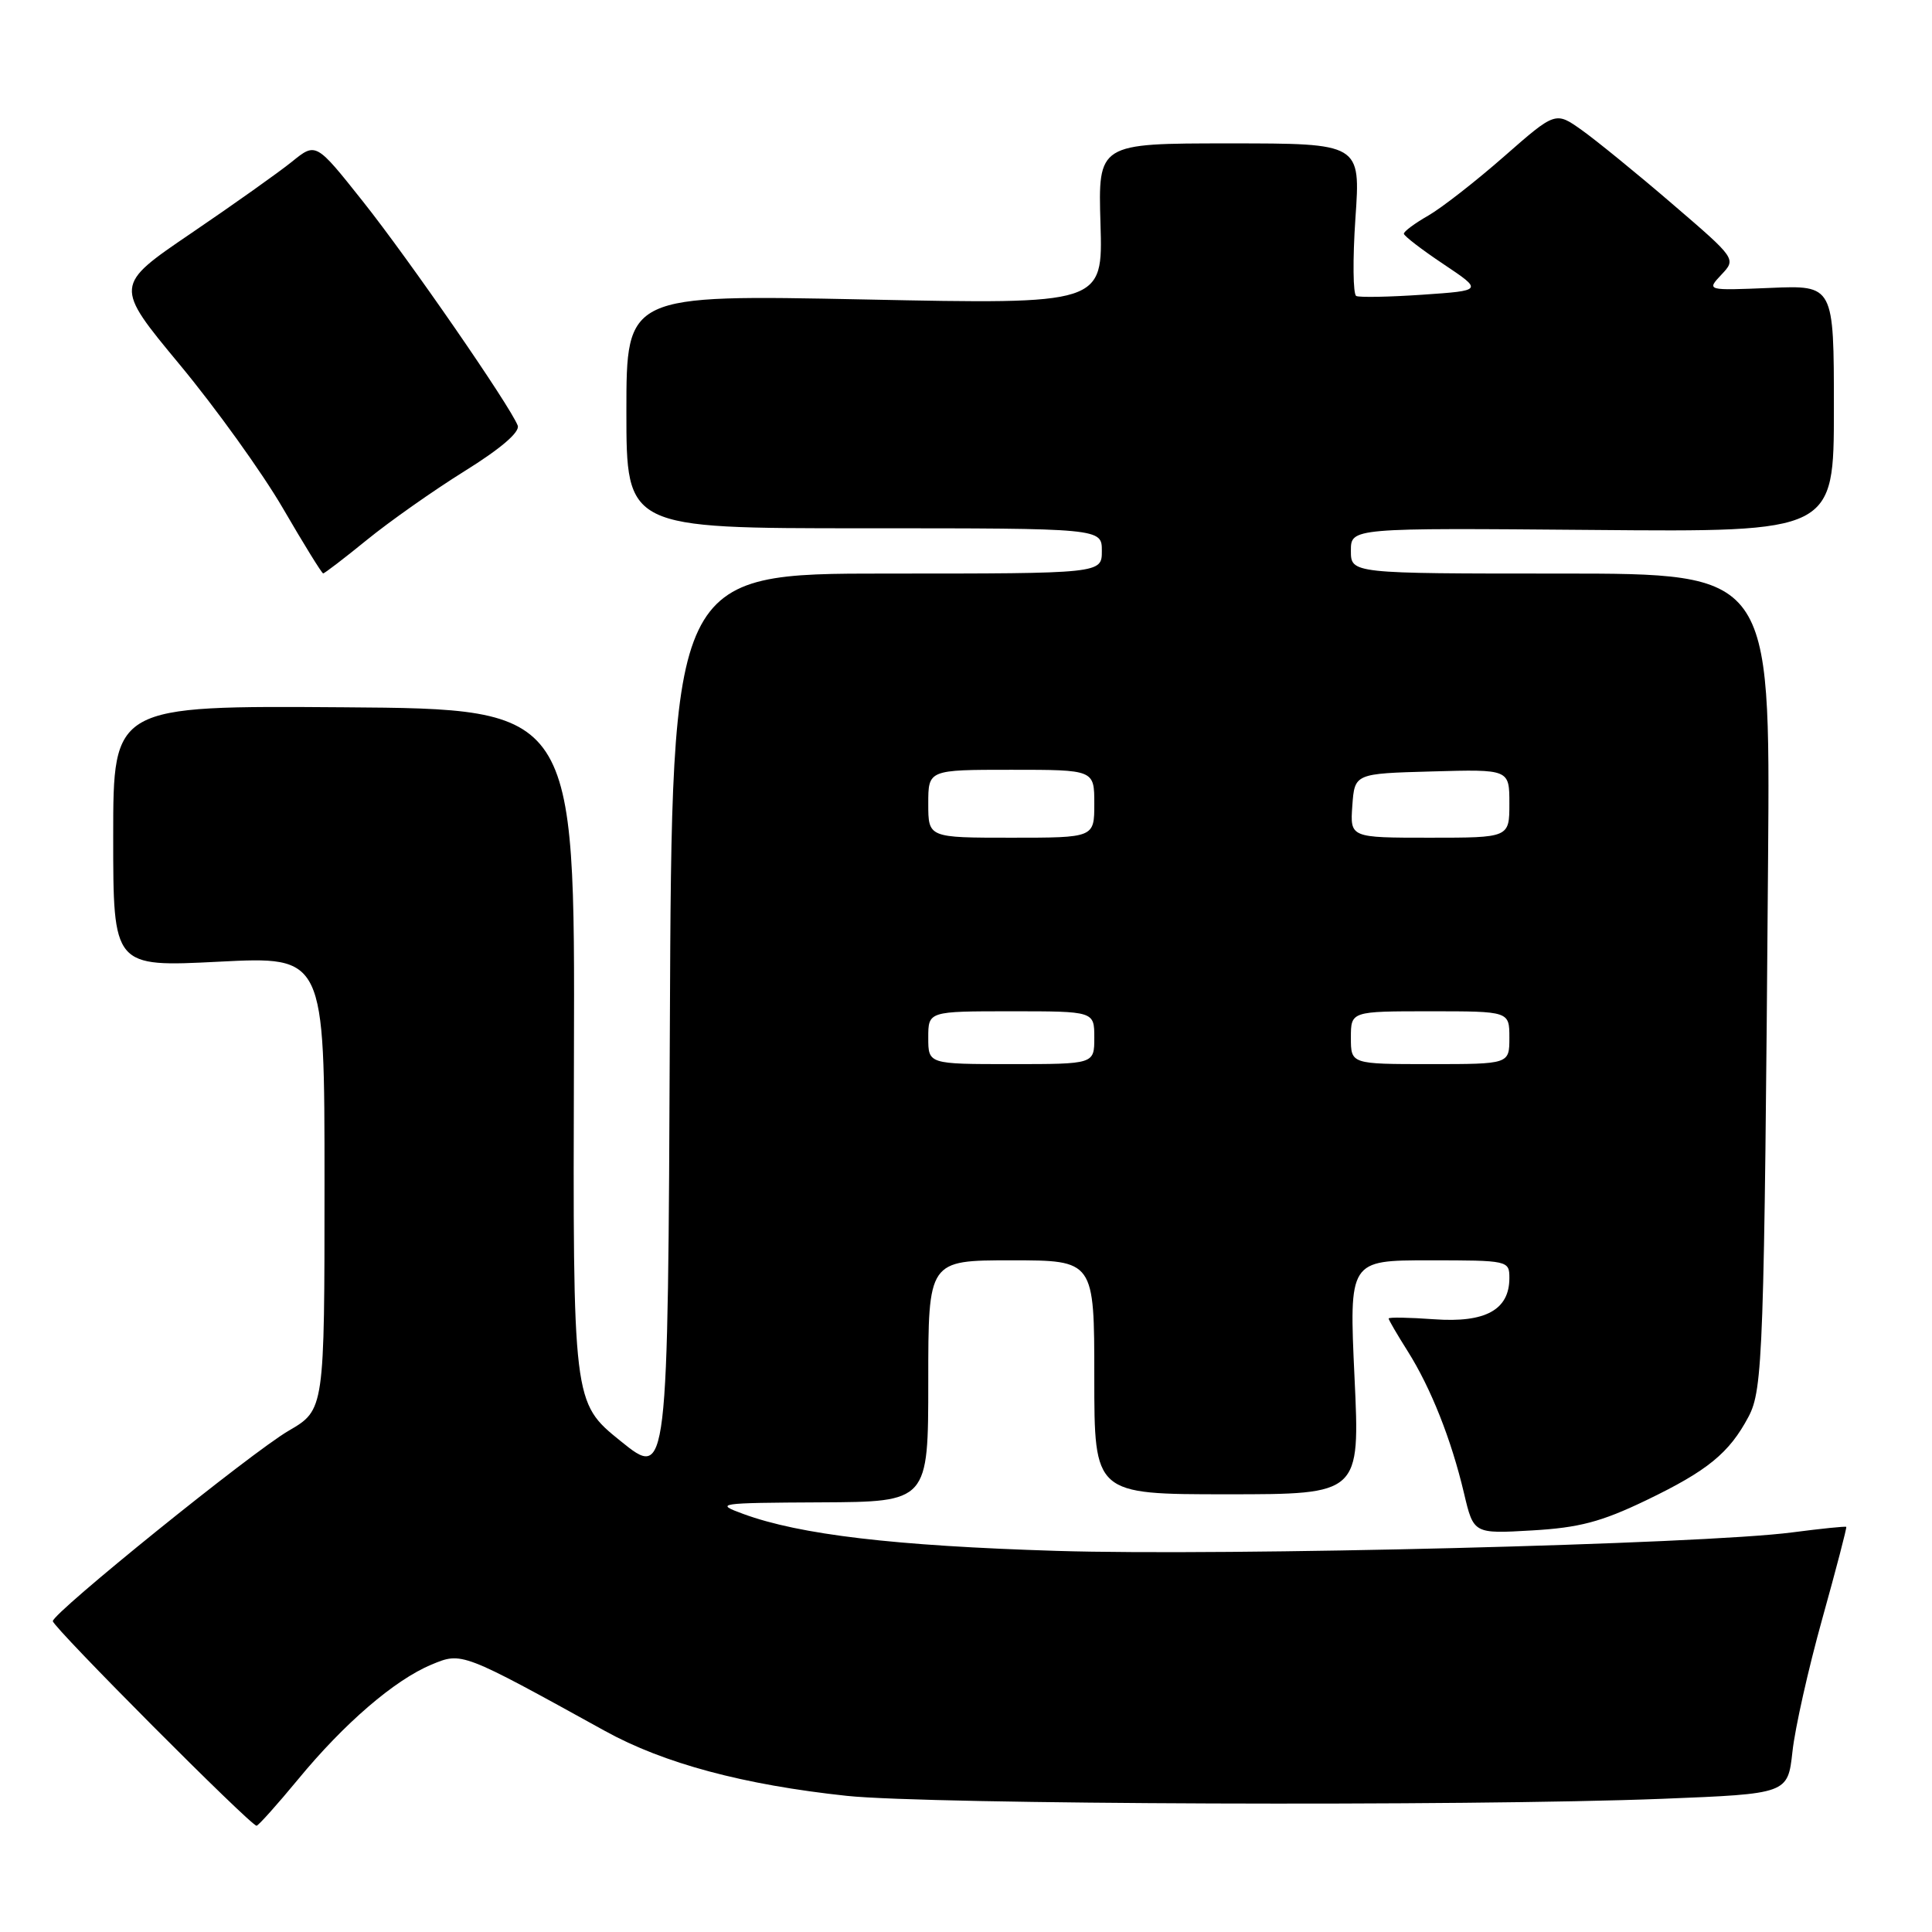<?xml version="1.0" encoding="UTF-8" standalone="no"?>
<!DOCTYPE svg PUBLIC "-//W3C//DTD SVG 1.1//EN" "http://www.w3.org/Graphics/SVG/1.1/DTD/svg11.dtd" >
<svg xmlns="http://www.w3.org/2000/svg" xmlns:xlink="http://www.w3.org/1999/xlink" version="1.1" viewBox="0 0 256 256">
 <g >
 <path fill="currentColor"
d=" M 39.50 235.77 C 45.61 228.35 52.28 222.61 57.17 220.57 C 61.21 218.89 61.12 218.85 80.18 229.37 C 87.95 233.66 98.53 236.50 112.21 237.96 C 122.99 239.11 194.37 239.37 220.29 238.35 C 236.89 237.69 236.89 237.69 237.51 232.10 C 237.84 229.02 239.62 221.10 241.46 214.50 C 243.30 207.90 244.73 202.42 244.64 202.32 C 244.54 202.22 241.33 202.55 237.48 203.05 C 225.51 204.62 162.55 206.20 140.00 205.50 C 118.48 204.83 106.00 203.36 98.50 200.61 C 94.65 199.20 95.04 199.14 108.75 199.07 C 123.00 199.00 123.00 199.00 123.00 183.00 C 123.00 167.00 123.00 167.00 134.00 167.00 C 145.00 167.00 145.00 167.00 145.00 182.50 C 145.00 198.00 145.00 198.00 162.61 198.00 C 180.21 198.00 180.21 198.00 179.48 182.50 C 178.76 167.00 178.76 167.00 189.38 167.00 C 199.85 167.00 200.00 167.03 200.00 169.35 C 200.00 173.56 196.83 175.30 190.04 174.81 C 186.72 174.57 184.00 174.52 184.00 174.71 C 184.00 174.89 185.13 176.83 186.52 179.03 C 189.60 183.91 192.31 190.75 193.99 197.87 C 195.26 203.24 195.26 203.24 203.00 202.79 C 209.24 202.43 212.17 201.66 218.12 198.80 C 226.27 194.88 229.13 192.54 231.69 187.72 C 233.60 184.11 233.77 179.35 234.28 113.75 C 234.57 76.00 234.57 76.00 206.79 76.00 C 179.00 76.00 179.00 76.00 179.00 72.97 C 179.00 69.95 179.00 69.95 211.00 70.22 C 243.00 70.50 243.00 70.50 243.00 54.15 C 243.00 37.79 243.00 37.79 234.56 38.15 C 226.12 38.50 226.12 38.50 228.09 36.40 C 230.07 34.30 230.07 34.30 221.59 27.02 C 216.93 23.01 211.53 18.62 209.61 17.25 C 206.11 14.76 206.11 14.76 199.30 20.73 C 195.56 24.01 191.04 27.54 189.25 28.57 C 187.46 29.59 186.01 30.67 186.02 30.97 C 186.03 31.26 188.39 33.08 191.27 35.00 C 196.50 38.50 196.50 38.50 188.50 39.05 C 184.10 39.35 180.14 39.43 179.71 39.22 C 179.28 39.01 179.23 34.37 179.60 28.92 C 180.29 19.00 180.29 19.00 162.89 19.00 C 145.50 19.00 145.50 19.00 145.82 29.66 C 146.14 40.33 146.14 40.33 114.57 39.68 C 83.00 39.04 83.00 39.04 83.00 54.52 C 83.00 70.00 83.00 70.00 114.50 70.00 C 146.00 70.00 146.00 70.00 146.00 73.00 C 146.00 76.00 146.00 76.00 117.51 76.00 C 89.02 76.00 89.02 76.00 88.76 136.01 C 88.50 196.02 88.50 196.02 82.21 190.93 C 75.91 185.84 75.91 185.84 76.05 139.89 C 76.19 93.94 76.19 93.94 45.59 93.72 C 15.00 93.50 15.00 93.50 15.00 110.82 C 15.00 128.14 15.00 128.14 29.00 127.43 C 43.00 126.72 43.00 126.72 43.00 156.76 C 43.00 186.81 43.00 186.81 38.25 189.58 C 33.33 192.44 7.00 213.71 7.00 214.81 C 7.00 215.60 33.32 242.03 34.00 241.92 C 34.27 241.87 36.75 239.10 39.50 235.77 Z  M 48.59 71.56 C 51.58 69.12 57.43 65.00 61.57 62.42 C 66.35 59.45 68.92 57.24 68.60 56.39 C 67.60 53.79 54.18 34.35 48.07 26.67 C 41.86 18.85 41.86 18.85 38.68 21.43 C 36.93 22.84 30.92 27.11 25.31 30.92 C 15.13 37.84 15.13 37.84 23.81 48.31 C 28.59 54.07 34.75 62.64 37.50 67.37 C 40.25 72.10 42.64 75.97 42.82 75.98 C 42.99 75.99 45.59 74.00 48.59 71.56 Z  M 123.00 137.50 C 123.00 134.00 123.00 134.00 134.00 134.00 C 145.00 134.00 145.00 134.00 145.00 137.50 C 145.00 141.00 145.00 141.00 134.00 141.00 C 123.00 141.00 123.00 141.00 123.00 137.50 Z  M 179.00 137.50 C 179.00 134.00 179.00 134.00 189.50 134.00 C 200.00 134.00 200.00 134.00 200.00 137.50 C 200.00 141.00 200.00 141.00 189.50 141.00 C 179.00 141.00 179.00 141.00 179.00 137.50 Z  M 123.00 106.50 C 123.00 102.00 123.00 102.00 134.00 102.00 C 145.00 102.00 145.00 102.00 145.00 106.50 C 145.00 111.00 145.00 111.00 134.00 111.00 C 123.00 111.00 123.00 111.00 123.00 106.50 Z  M 179.19 106.75 C 179.50 102.50 179.50 102.50 189.75 102.22 C 200.00 101.93 200.00 101.93 200.00 106.47 C 200.00 111.00 200.00 111.00 189.44 111.00 C 178.89 111.00 178.89 111.00 179.19 106.75 Z "/>
</g>
</svg>